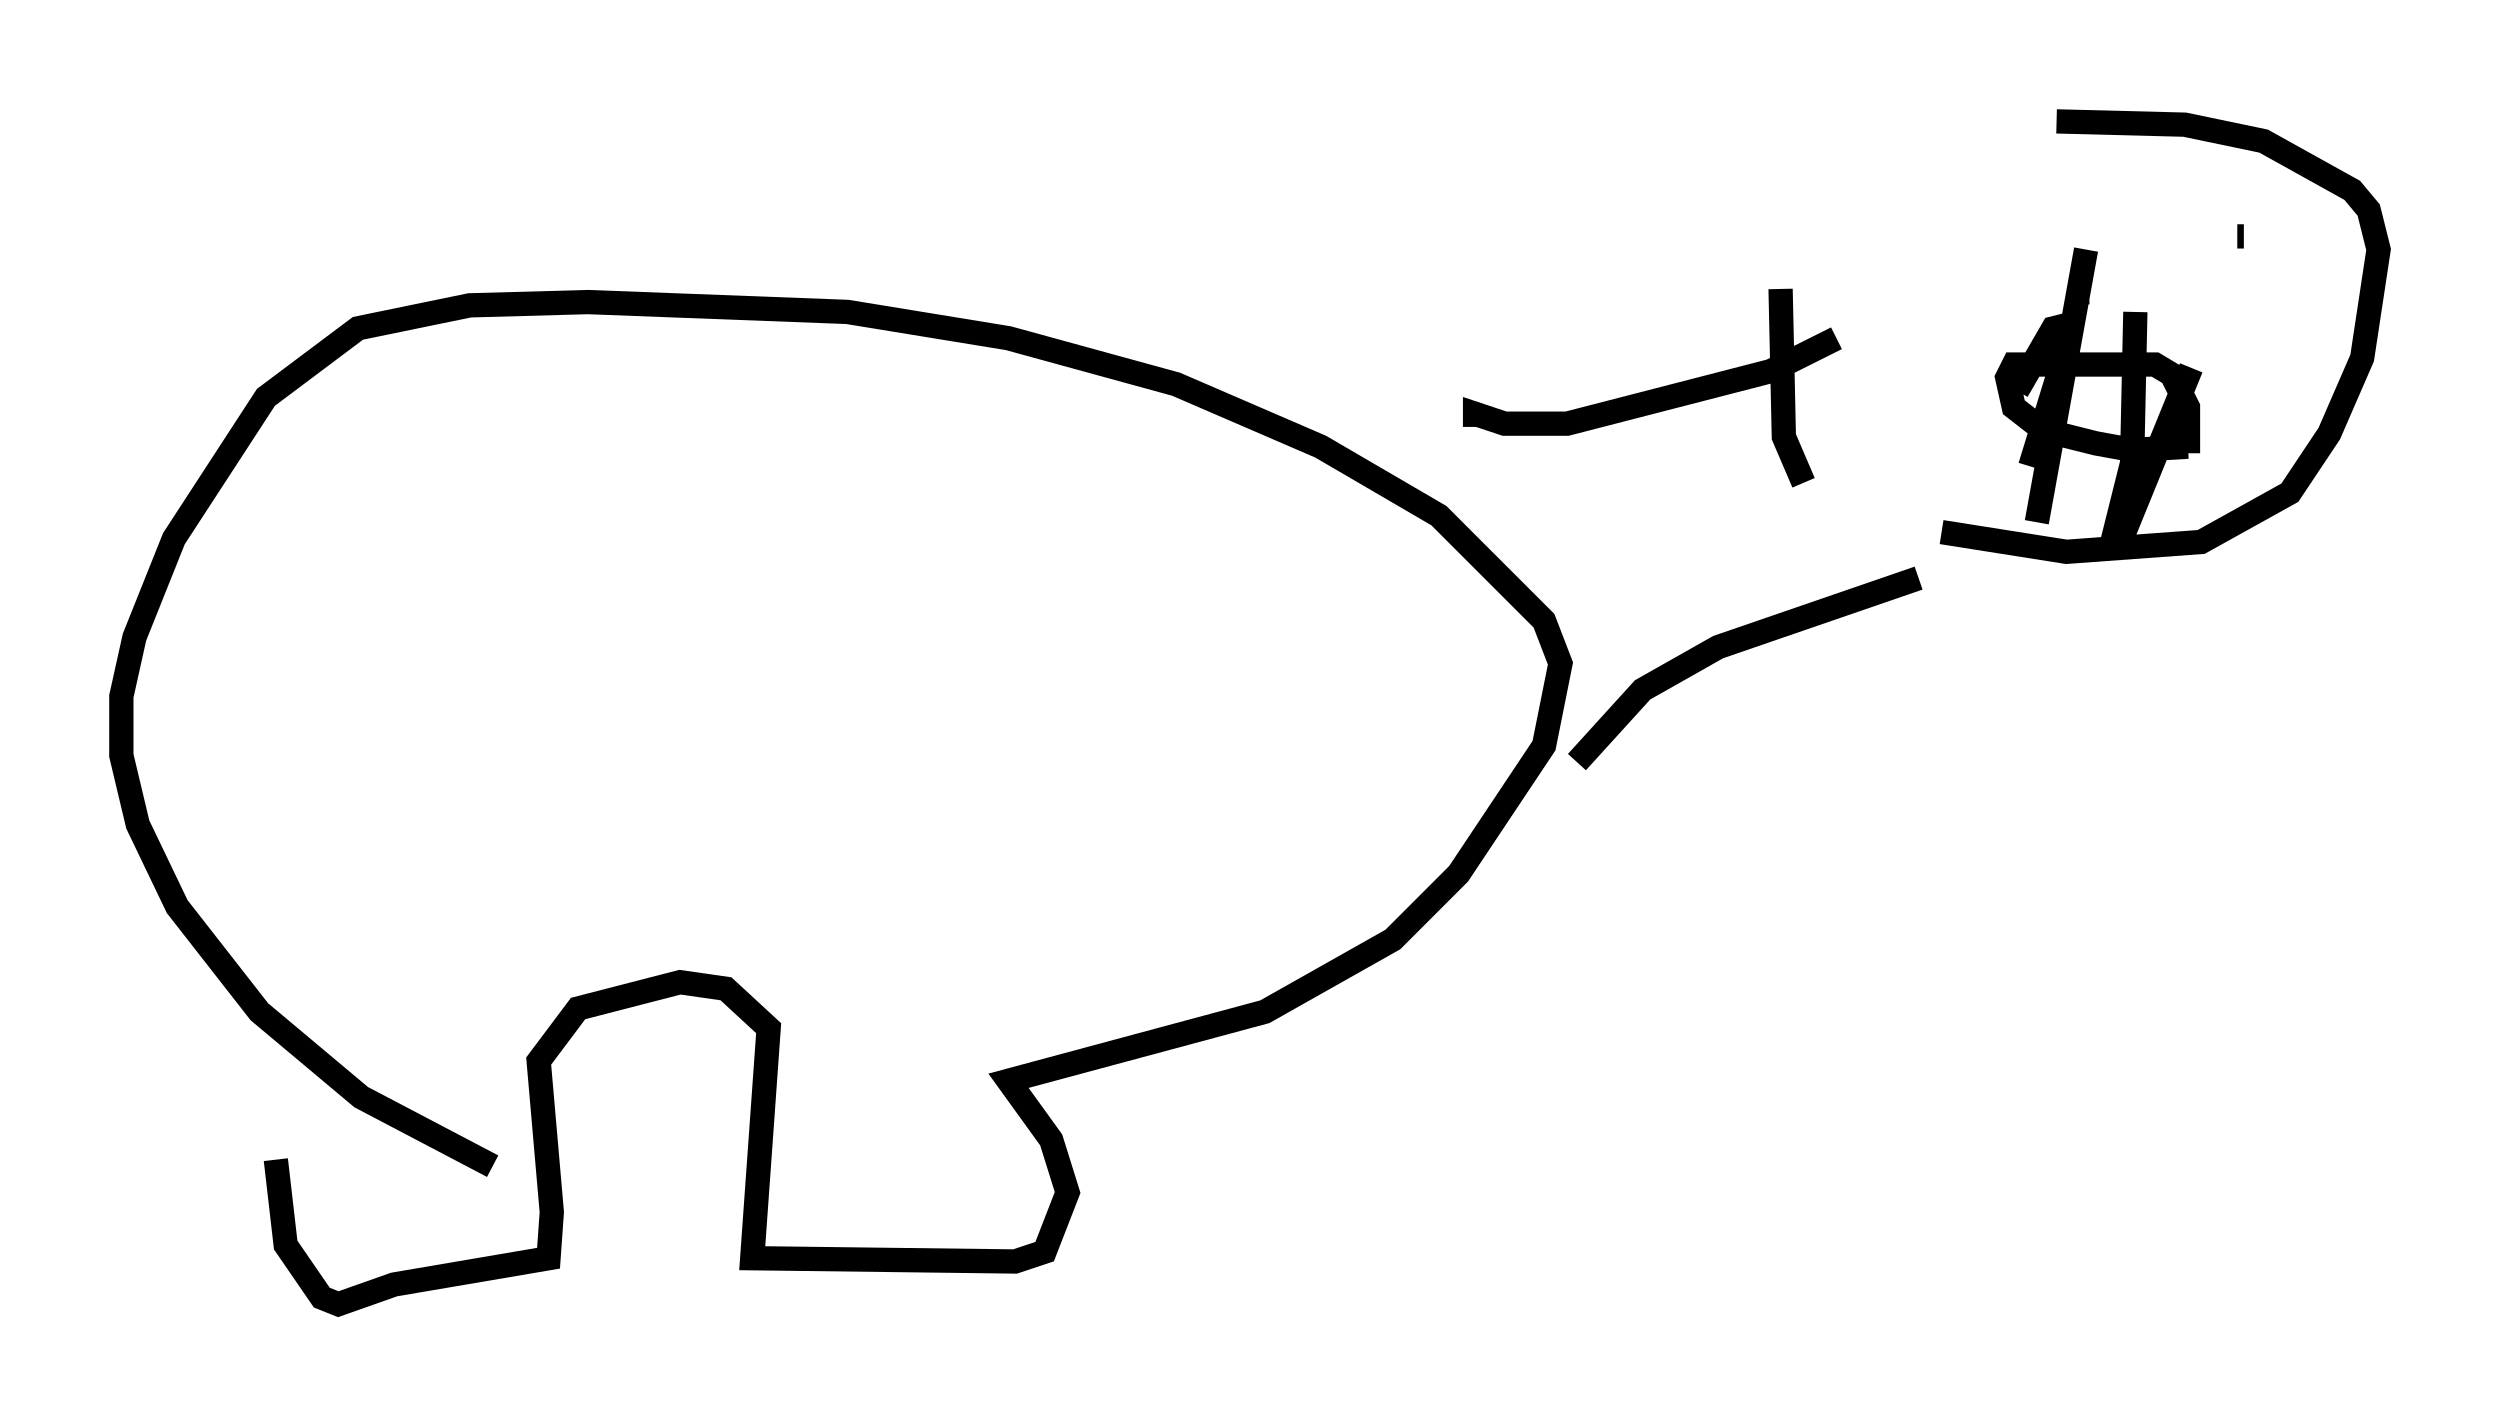 <?xml version="1.0" encoding="utf-8" ?>
<svg baseProfile="full" height="58.714" version="1.1" width="102.962" xmlns="http://www.w3.org/2000/svg" xmlns:ev="http://www.w3.org/2001/xml-events" xmlns:xlink="http://www.w3.org/1999/xlink"><defs /><rect fill="white" height="58.714" width="102.962" x="0" y="0" /><path d="M13.39, 39.1 m-2.03, 8.66 l0.406, 3.518 1.488, 2.165 l0.677, 0.271 2.3, -0.812 l6.36, -1.083 0.135, -1.894 l-0.541, -6.225 1.624, -2.165 l4.195, -1.083 1.894, 0.271 l1.759, 1.624 -0.677, 9.472 l10.825, 0.135 1.218, -0.406 l0.947, -2.436 -0.677, -2.165 l-1.759, -2.436 10.555, -2.842 l5.277, -2.977 2.706, -2.706 l3.518, -5.277 0.677, -3.383 l-0.677, -1.759 -4.33, -4.33 l-4.871, -2.842 -5.954, -2.571 l-6.901, -1.894 -6.631, -1.083 l-10.69, -0.406 -4.871, 0.135 l-4.601, 0.947 -3.789, 2.842 l-3.789, 5.819 -1.624, 4.059 l-0.541, 2.436 0.0, 2.436 l0.677, 2.842 1.624, 3.383 l3.383, 4.33 4.195, 3.518 l5.413, 2.842 m40.46, -30.446 l0.0, -0.541 1.218, 0.406 l2.571, 0.0 8.39, -2.165 l2.706, -1.353 m-10.69, 17.456 l2.706, -2.977 3.112, -1.759 l8.254, -2.842 m0.947, -1.894 l5.142, 0.812 5.548, -0.406 l3.654, -2.03 1.624, -2.436 l1.353, -3.112 0.677, -4.465 l-0.406, -1.624 -0.677, -0.812 l-3.654, -2.03 -3.248, -0.677 l-5.277, -0.135 m-11.367, 6.901 l0.135, 6.089 0.812, 1.894 m11.773, -7.848 l-0.271, 0.0 m6.631, -2.3 l-0.271, 0.0 m-2.03, 8.931 l0.0, -1.894 -0.677, -1.353 l-0.677, -0.406 -5.819, 0.0 l-0.271, 0.541 0.271, 1.218 l1.218, 0.947 2.165, 0.541 l1.488, 0.271 2.3, -0.135 m-7.036, -2.3 l1.488, -2.571 0.541, -0.135 l0.135, 0.541 -1.624, 5.277 m4.33, -6.36 l-0.135, 6.225 -0.812, 3.248 m3.248, -7.172 l-2.977, 7.307 m-1.353, -12.178 l-2.03, 11.231 " fill="none" stroke="black" stroke-width="1" /></svg>